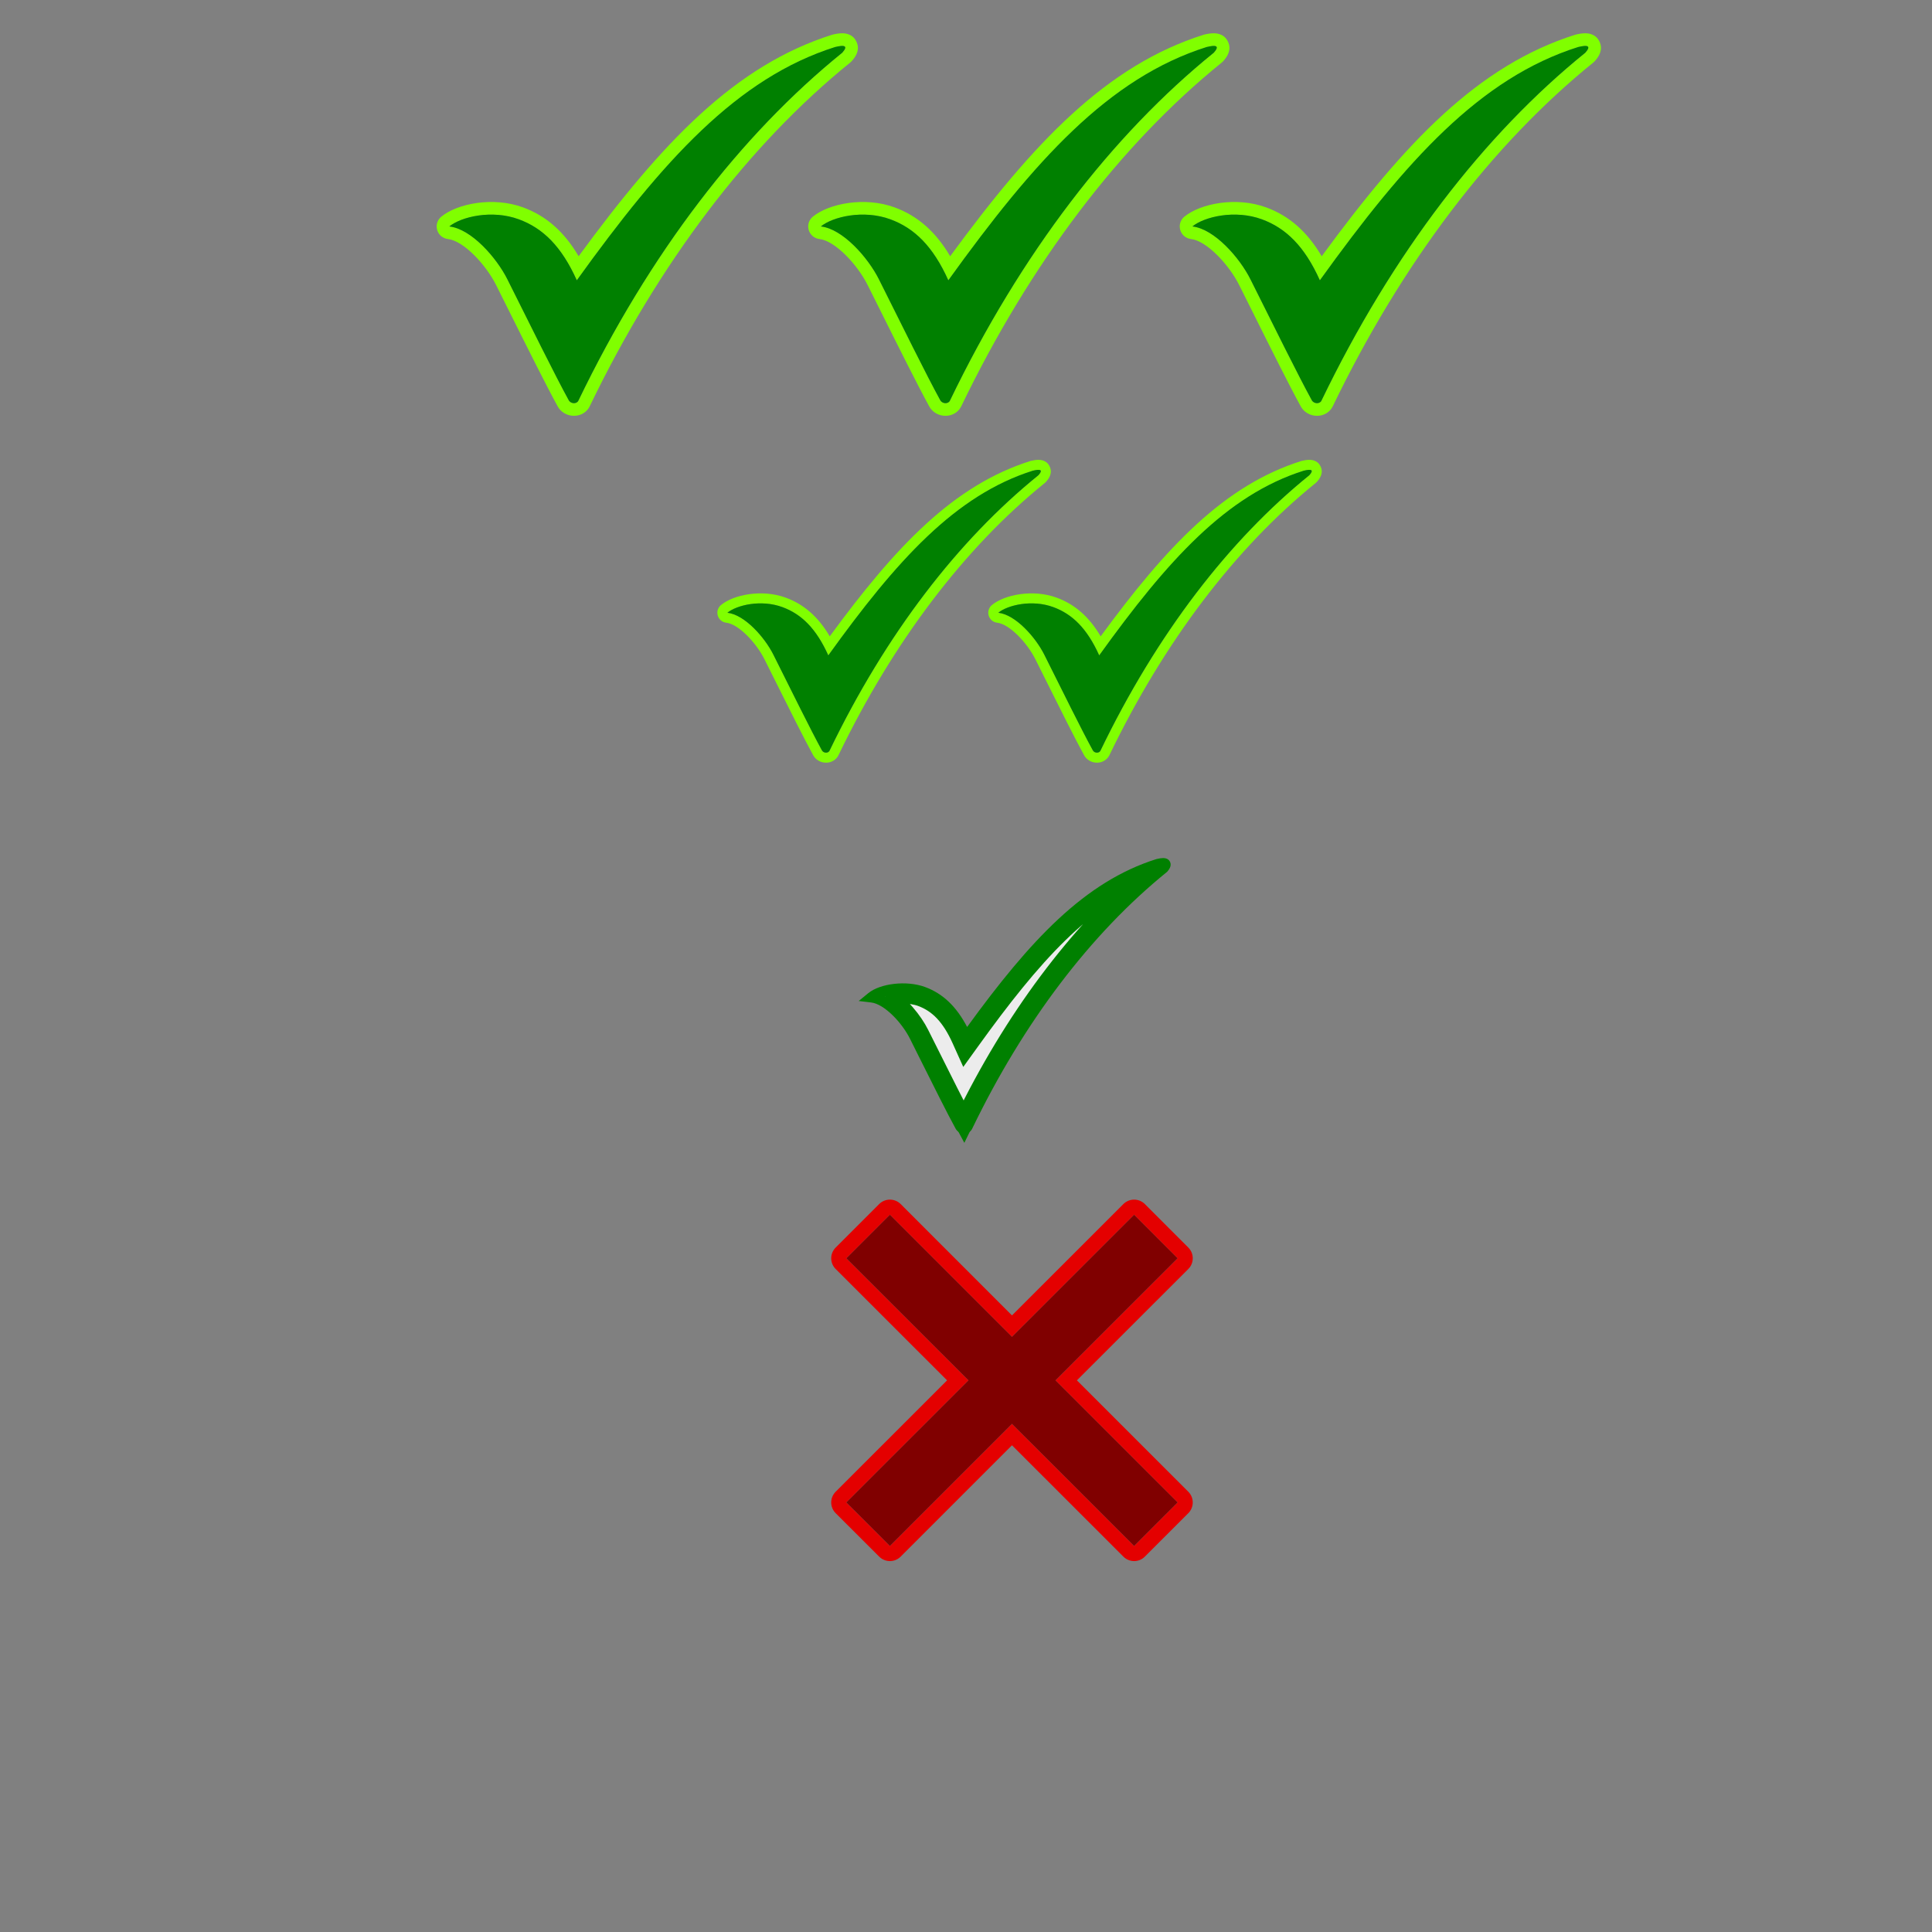 <?xml version="1.0" encoding="UTF-8" standalone="no"?>
<!-- Created with Inkscape (http://www.inkscape.org/) -->

<svg
   xmlns:dc="http://purl.org/dc/elements/1.1/"
   xmlns:cc="http://creativecommons.org/ns#"
   xmlns:rdf="http://www.w3.org/1999/02/22-rdf-syntax-ns#"
   xmlns:svg="http://www.w3.org/2000/svg"
   xmlns="http://www.w3.org/2000/svg"
   xmlns:sodipodi="http://sodipodi.sourceforge.net/DTD/sodipodi-0.dtd"
   xmlns:inkscape="http://www.inkscape.org/namespaces/inkscape"
   width="100"
   height="100"
   viewBox="0 0 26.458 26.458"
   version="1.1"
   id="svg6106"
   inkscape:version="0.92.3 (2405546, 2018-03-11)"
   sodipodi:docname="results.svg">
  <rect x="0" y="0" width="26.458" height="26.458" fill="#808080" stroke="none"/>
  <defs
     id="defs6100" />
  <sodipodi:namedview
     id="base"
     pagecolor="#ffffff"
     bordercolor="#666666"
     borderopacity="1.0"
     inkscape:pageopacity="0.0"
     inkscape:pageshadow="2"
     inkscape:zoom="5.6"
     inkscape:cx="83.21804"
     inkscape:cy="80.120412"
     inkscape:document-units="mm"
     inkscape:current-layer="layer1"
     showgrid="false"
     units="px"
     inkscape:window-width="1920"
     inkscape:window-height="1025"
     inkscape:window-x="0"
     inkscape:window-y="27"
     inkscape:window-maximized="1" />
  <g
     inkscape:label="Layer 1"
     inkscape:groupmode="layer"
     id="layer1"
     transform="translate(0,-270.542)">
    <g
       id="g31386-4-3"
       style="display:inline"
       transform="matrix(0.381,0,0,0.381,-46.2,248.194)"
       inkscape:transform-center-x="0.35547571"
       inkscape:transform-center-y="-49.895303"
       inkscape:export-xdpi="95.730003"
       inkscape:export-ydpi="95.730003">
      <title
         id="title31441-9-7">dragon_one_x</title>
      <g
         style="display:inline"
         id="g12605-9-9"
         transform="matrix(1.09,0,0,-1.09,153.247,101.775)">
        <path
           d="m 0,0 c -0.128,0 -0.256,-0.049 -0.354,-0.146 l -1.435,-1.435 c -0.094,-0.094 -0.147,-0.221 -0.147,-0.354 0,-0.132 0.053,-0.259 0.147,-0.353 L 1.885,-5.96 -1.789,-9.633 c -0.094,-0.094 -0.147,-0.221 -0.147,-0.353 0,-0.133 0.053,-0.26 0.147,-0.354 l 1.435,-1.433 c 0.098,-0.098 0.226,-0.147 0.354,-0.147 0.128,0 0.256,0.049 0.354,0.147 l 3.671,3.672 3.674,-3.672 c 0.098,-0.098 0.226,-0.147 0.354,-0.147 0.128,0 0.256,0.049 0.353,0.147 l 1.434,1.433 c 0.094,0.094 0.146,0.221 0.146,0.354 0,0.132 -0.052,0.259 -0.146,0.353 L 6.166,-5.96 9.84,-2.288 c 0.195,0.195 0.195,0.512 0,0.707 L 8.406,-0.146 C 8.313,-0.053 8.186,0 8.053,0 7.92,0 7.793,-0.053 7.699,-0.146 L 4.025,-3.819 0.354,-0.146 C 0.256,-0.049 0.128,0 0,0 M 8.053,-0.5 9.486,-1.935 5.459,-5.96 9.486,-9.986 8.053,-11.42 4.025,-7.394 0,-11.42 -1.436,-9.986 2.592,-5.96 -1.436,-1.935 0,-0.5 4.025,-4.526 8.053,-0.5"
           style="fill:#e40000;fill-opacity:1;fill-rule:nonzero;stroke:none"
           id="path12607-9-4"
           inkscape:connector-curvature="0" />
      </g>
      <g
         style="display:inline"
         id="g12609-4-9"
         transform="matrix(1.09,0,0,-1.09,153.247,102.32)">
        <path
           d="M 0,0 -1.436,-1.435 2.592,-5.46 -1.436,-9.486 0,-10.92 4.025,-6.894 8.053,-10.92 9.486,-9.486 5.459,-5.46 9.486,-1.435 8.053,0 4.025,-4.026 Z"
           style="fill:#800000;fill-opacity:1;fill-rule:nonzero;stroke:none"
           id="path12611-9-9"
           inkscape:connector-curvature="0" />
      </g>
    </g>
    <g
       id="g31595-1"
       style="display:inline"
       transform="matrix(0.318,0,0,0.318,-20.421,255.009)"
       inkscape:transform-center-x="0.2087298"
       inkscape:transform-center-y="-49.831515"
       inkscape:export-xdpi="95.730003"
       inkscape:export-ydpi="95.730003">
      <title
         id="title31606-9">dragon_three_check</title>
      <g
         id="g31579-4"
         transform="translate(-7.351,-1.859)">
        <path
           d="m 124.513,52.755 c 0,-0.167 -0.099,-0.372 -0.23,-0.475 -0.246,-0.195 -0.564,-0.155 -0.87,-0.082 -4.183,1.32 -7.326,4.628 -10.926,9.542 -0.625,-1.06 -1.398,-1.737 -2.385,-2.101 -1.298,-0.479 -2.842,-0.167 -3.528,0.396 -0.129,0.105 -0.201,0.261 -0.201,0.421 0,0.051 0.008,0.104 0.023,0.155 0.061,0.209 0.242,0.363 0.461,0.387 0.678,0.077 1.638,1.107 2.075,1.981 l 0.577,1.155 c 0.787,1.579 1.602,3.211 2.073,4.067 0.136,0.256 0.413,0.416 0.718,0.411 0.289,-0.004 0.543,-0.161 0.664,-0.41 2.964,-6.151 6.845,-11.27 11.22,-14.804 0.024,-0.02 0.047,-0.041 0.068,-0.064 0.122,-0.14 0.263,-0.331 0.263,-0.577 m -0.545,0 c 0,0.046 -0.039,0.117 -0.128,0.217 -4.361,3.524 -8.304,8.636 -11.368,14.99 -0.071,0.147 -0.328,0.137 -0.414,-0.025 -0.578,-1.051 -1.669,-3.264 -2.639,-5.203 -0.464,-0.93 -1.551,-2.17 -2.501,-2.279 0.507,-0.414 1.829,-0.734 2.995,-0.305 1.031,0.38 1.833,1.156 2.494,2.626 3.719,-5.164 6.913,-8.715 11.131,-10.048 0.256,-0.061 0.43,-0.071 0.43,0.026"
           style="fill:#80ff00;fill-opacity:1;fill-rule:nonzero;stroke:none"
           id="path23383-4-2"
           inkscape:connector-curvature="0" />
        <path
           d="m 123.539,52.728 c -4.218,1.333 -7.414,4.883 -11.131,10.049 -0.662,-1.472 -1.464,-2.247 -2.494,-2.626 -1.165,-0.43 -2.488,-0.11 -2.995,0.305 0.95,0.108 2.035,1.348 2.501,2.279 0.969,1.937 2.061,4.151 2.639,5.202 0.086,0.164 0.342,0.172 0.414,0.026 3.062,-6.354 7.006,-11.467 11.367,-14.99 0.274,-0.312 0.076,-0.334 -0.301,-0.244"
           style="fill:#008000;fill-opacity:1;fill-rule:nonzero;stroke:none"
           id="path23395-7-0"
           inkscape:connector-curvature="0" />
      </g>
      <g
         transform="translate(-23.351,-1.859)"
         id="g31583-6">
        <path
           inkscape:connector-curvature="0"
           id="path31585-5"
           style="fill:#80ff00;fill-opacity:1;fill-rule:nonzero;stroke:none"
           d="m 124.513,52.755 c 0,-0.167 -0.099,-0.372 -0.23,-0.475 -0.246,-0.195 -0.564,-0.155 -0.87,-0.082 -4.183,1.32 -7.326,4.628 -10.926,9.542 -0.625,-1.06 -1.398,-1.737 -2.385,-2.101 -1.298,-0.479 -2.842,-0.167 -3.528,0.396 -0.129,0.105 -0.201,0.261 -0.201,0.421 0,0.051 0.008,0.104 0.023,0.155 0.061,0.209 0.242,0.363 0.461,0.387 0.678,0.077 1.638,1.107 2.075,1.981 l 0.577,1.155 c 0.787,1.579 1.602,3.211 2.073,4.067 0.136,0.256 0.413,0.416 0.718,0.411 0.289,-0.004 0.543,-0.161 0.664,-0.41 2.964,-6.151 6.845,-11.27 11.22,-14.804 0.024,-0.02 0.047,-0.041 0.068,-0.064 0.122,-0.14 0.263,-0.331 0.263,-0.577 m -0.545,0 c 0,0.046 -0.039,0.117 -0.128,0.217 -4.361,3.524 -8.304,8.636 -11.368,14.99 -0.071,0.147 -0.328,0.137 -0.414,-0.025 -0.578,-1.051 -1.669,-3.264 -2.639,-5.203 -0.464,-0.93 -1.551,-2.17 -2.501,-2.279 0.507,-0.414 1.829,-0.734 2.995,-0.305 1.031,0.38 1.833,1.156 2.494,2.626 3.719,-5.164 6.913,-8.715 11.131,-10.048 0.256,-0.061 0.43,-0.071 0.43,0.026" />
        <path
           inkscape:connector-curvature="0"
           id="path31587-95"
           style="fill:#008000;fill-opacity:1;fill-rule:nonzero;stroke:none"
           d="m 123.539,52.728 c -4.218,1.333 -7.414,4.883 -11.131,10.049 -0.662,-1.472 -1.464,-2.247 -2.494,-2.626 -1.165,-0.43 -2.488,-0.11 -2.995,0.305 0.95,0.108 2.035,1.348 2.501,2.279 0.969,1.937 2.061,4.151 2.639,5.202 0.086,0.164 0.342,0.172 0.414,0.026 3.062,-6.354 7.006,-11.467 11.367,-14.99 0.274,-0.312 0.076,-0.334 -0.301,-0.244" />
      </g>
      <g
         transform="translate(8.649,-1.859)"
         id="g31589-6">
        <path
           inkscape:connector-curvature="0"
           id="path31591-1"
           style="fill:#80ff00;fill-opacity:1;fill-rule:nonzero;stroke:none"
           d="m 124.513,52.755 c 0,-0.167 -0.099,-0.372 -0.23,-0.475 -0.246,-0.195 -0.564,-0.155 -0.87,-0.082 -4.183,1.32 -7.326,4.628 -10.926,9.542 -0.625,-1.06 -1.398,-1.737 -2.385,-2.101 -1.298,-0.479 -2.842,-0.167 -3.528,0.396 -0.129,0.105 -0.201,0.261 -0.201,0.421 0,0.051 0.008,0.104 0.023,0.155 0.061,0.209 0.242,0.363 0.461,0.387 0.678,0.077 1.638,1.107 2.075,1.981 l 0.577,1.155 c 0.787,1.579 1.602,3.211 2.073,4.067 0.136,0.256 0.413,0.416 0.718,0.411 0.289,-0.004 0.543,-0.161 0.664,-0.41 2.964,-6.151 6.845,-11.27 11.22,-14.804 0.024,-0.02 0.047,-0.041 0.068,-0.064 0.122,-0.14 0.263,-0.331 0.263,-0.577 m -0.545,0 c 0,0.046 -0.039,0.117 -0.128,0.217 -4.361,3.524 -8.304,8.636 -11.368,14.99 -0.071,0.147 -0.328,0.137 -0.414,-0.025 -0.578,-1.051 -1.669,-3.264 -2.639,-5.203 -0.464,-0.93 -1.551,-2.17 -2.501,-2.279 0.507,-0.414 1.829,-0.734 2.995,-0.305 1.031,0.38 1.833,1.156 2.494,2.626 3.719,-5.164 6.913,-8.715 11.131,-10.048 0.256,-0.061 0.43,-0.071 0.43,0.026" />
        <path
           inkscape:connector-curvature="0"
           id="path31593-1"
           style="fill:#008000;fill-opacity:1;fill-rule:nonzero;stroke:none"
           d="m 123.539,52.728 c -4.218,1.333 -7.414,4.883 -11.131,10.049 -0.662,-1.472 -1.464,-2.247 -2.494,-2.626 -1.165,-0.43 -2.488,-0.11 -2.995,0.305 0.95,0.108 2.035,1.348 2.501,2.279 0.969,1.937 2.061,4.151 2.639,5.202 0.086,0.164 0.342,0.172 0.414,0.026 3.062,-6.354 7.006,-11.467 11.367,-14.99 0.274,-0.312 0.076,-0.334 -0.301,-0.244" />
      </g>
    </g>
    <g
       transform="matrix(0.265,0,0,0.265,-9.007,267.991)"
       id="g31571-4"
       style="display:inline"
       inkscape:transform-center-x="0.35547271"
       inkscape:transform-center-y="-49.895296"
       inkscape:export-xdpi="95.730003"
       inkscape:export-ydpi="95.730003"
       inkscape:export-filename="/home/sjbrown/work/1kfa/images/result_1.png">
      <title
         id="title31575-3">dragon_one_check</title>
      <path
         inkscape:connector-curvature="0"
         id="path23407-7"
         d="m 83.814,68.207 c -0.189,0 -0.358,-0.099 -0.443,-0.259 -0.42,-0.762 -1.152,-2.232 -1.862,-3.651 l -0.492,-0.986 c -0.421,-0.844 -1.33,-1.801 -2.013,-1.88 l -0.64,-0.075 0.499,-0.408 c 0.606,-0.495 1.966,-0.672 2.933,-0.315 0.915,0.337 1.612,0.999 2.172,2.064 3.262,-4.489 6.07,-7.504 9.782,-8.676 0.158,-0.037 0.262,-0.052 0.346,-0.052 0.235,0 0.327,0.126 0.361,0.202 0.1,0.221 -0.084,0.43 -0.154,0.508 -3.952,3.199 -7.425,7.781 -10.077,13.281 -0.074,0.153 -0.232,0.247 -0.412,0.247"
         style="fill:#008000;fill-opacity:1;fill-rule:nonzero;stroke:none" />
      <path
         inkscape:connector-curvature="0"
         id="path31567-2"
         d="m 79.73,61.116 c 0.758,0.416 1.452,1.303 1.775,1.952 l 0.493,0.984 c 0.678,1.357 1.378,2.76 1.801,3.54 2.562,-5.273 5.875,-9.711 9.616,-12.881 -3.417,1.265 -6.105,4.276 -9.27,8.674 l -0.276,0.383 -0.194,-0.431 c -0.534,-1.186 -1.172,-1.862 -2.066,-2.194 -0.594,-0.218 -1.369,-0.189 -1.878,-0.027"
         style="fill:#ececec;fill-opacity:1;fill-rule:nonzero;stroke:#008000" />
    </g>
    <g
       transform="matrix(0.265,0,0,0.265,-27.137,258.106)"
       id="g31695-7"
       style="display:inline"
       inkscape:transform-center-x="0.20871581"
       inkscape:transform-center-y="-49.831508"
       inkscape:export-xdpi="95.730003"
       inkscape:export-ydpi="95.730003">
      <title
         id="title31703-3">dragon_two_check</title>
      <g
         transform="matrix(0.95,0,0,0.95,38.421,21.16)"
         id="g31612-3">
        <path
           inkscape:connector-curvature="0"
           id="path31614-9"
           style="fill:#80ff00;fill-opacity:1;fill-rule:nonzero;stroke:none"
           d="m 124.513,52.755 c 0,-0.167 -0.099,-0.372 -0.23,-0.475 -0.246,-0.195 -0.564,-0.155 -0.87,-0.082 -4.183,1.32 -7.326,4.628 -10.926,9.542 -0.625,-1.06 -1.398,-1.737 -2.385,-2.101 -1.298,-0.479 -2.842,-0.167 -3.528,0.396 -0.129,0.105 -0.201,0.261 -0.201,0.421 0,0.051 0.008,0.104 0.023,0.155 0.061,0.209 0.242,0.363 0.461,0.387 0.678,0.077 1.638,1.107 2.075,1.981 l 0.577,1.155 c 0.787,1.579 1.602,3.211 2.073,4.067 0.136,0.256 0.413,0.416 0.718,0.411 0.289,-0.004 0.543,-0.161 0.664,-0.41 2.964,-6.151 6.845,-11.27 11.22,-14.804 0.024,-0.02 0.047,-0.041 0.068,-0.064 0.122,-0.14 0.263,-0.331 0.263,-0.577 m -0.545,0 c 0,0.046 -0.039,0.117 -0.128,0.217 -4.361,3.524 -8.304,8.636 -11.368,14.99 -0.071,0.147 -0.328,0.137 -0.414,-0.025 -0.578,-1.051 -1.669,-3.264 -2.639,-5.203 -0.464,-0.93 -1.551,-2.17 -2.501,-2.279 0.507,-0.414 1.829,-0.734 2.995,-0.305 1.031,0.38 1.833,1.156 2.494,2.626 3.719,-5.164 6.913,-8.715 11.131,-10.048 0.256,-0.061 0.43,-0.071 0.43,0.026" />
        <path
           inkscape:connector-curvature="0"
           id="path31616-2"
           style="fill:#008000;fill-opacity:1;fill-rule:nonzero;stroke:none"
           d="m 123.539,52.728 c -4.218,1.333 -7.414,4.883 -11.131,10.049 -0.662,-1.472 -1.464,-2.247 -2.494,-2.626 -1.165,-0.43 -2.488,-0.11 -2.995,0.305 0.95,0.108 2.035,1.348 2.501,2.279 0.969,1.937 2.061,4.151 2.639,5.202 0.086,0.164 0.342,0.172 0.414,0.026 3.062,-6.354 7.006,-11.467 11.367,-14.99 0.274,-0.312 0.076,-0.334 -0.301,-0.244" />
      </g>
      <g
         id="g31624-4"
         transform="matrix(0.95,0,0,0.95,52.421,21.16)">
        <path
           d="m 124.513,52.755 c 0,-0.167 -0.099,-0.372 -0.23,-0.475 -0.246,-0.195 -0.564,-0.155 -0.87,-0.082 -4.183,1.32 -7.326,4.628 -10.926,9.542 -0.625,-1.06 -1.398,-1.737 -2.385,-2.101 -1.298,-0.479 -2.842,-0.167 -3.528,0.396 -0.129,0.105 -0.201,0.261 -0.201,0.421 0,0.051 0.008,0.104 0.023,0.155 0.061,0.209 0.242,0.363 0.461,0.387 0.678,0.077 1.638,1.107 2.075,1.981 l 0.577,1.155 c 0.787,1.579 1.602,3.211 2.073,4.067 0.136,0.256 0.413,0.416 0.718,0.411 0.289,-0.004 0.543,-0.161 0.664,-0.41 2.964,-6.151 6.845,-11.27 11.22,-14.804 0.024,-0.02 0.047,-0.041 0.068,-0.064 0.122,-0.14 0.263,-0.331 0.263,-0.577 m -0.545,0 c 0,0.046 -0.039,0.117 -0.128,0.217 -4.361,3.524 -8.304,8.636 -11.368,14.99 -0.071,0.147 -0.328,0.137 -0.414,-0.025 -0.578,-1.051 -1.669,-3.264 -2.639,-5.203 -0.464,-0.93 -1.551,-2.17 -2.501,-2.279 0.507,-0.414 1.829,-0.734 2.995,-0.305 1.031,0.38 1.833,1.156 2.494,2.626 3.719,-5.164 6.913,-8.715 11.131,-10.048 0.256,-0.061 0.43,-0.071 0.43,0.026"
           style="fill:#80ff00;fill-opacity:1;fill-rule:nonzero;stroke:none"
           id="path31626-4"
           inkscape:connector-curvature="0" />
        <path
           d="m 123.539,52.728 c -4.218,1.333 -7.414,4.883 -11.131,10.049 -0.662,-1.472 -1.464,-2.247 -2.494,-2.626 -1.165,-0.43 -2.488,-0.11 -2.995,0.305 0.95,0.108 2.035,1.348 2.501,2.279 0.969,1.937 2.061,4.151 2.639,5.202 0.086,0.164 0.342,0.172 0.414,0.026 3.062,-6.354 7.006,-11.467 11.367,-14.99 0.274,-0.312 0.076,-0.334 -0.301,-0.244"
           style="fill:#008000;fill-opacity:1;fill-rule:nonzero;stroke:none"
           id="path31628-4"
           inkscape:connector-curvature="0" />
      </g>
    </g>
  </g>
</svg>
